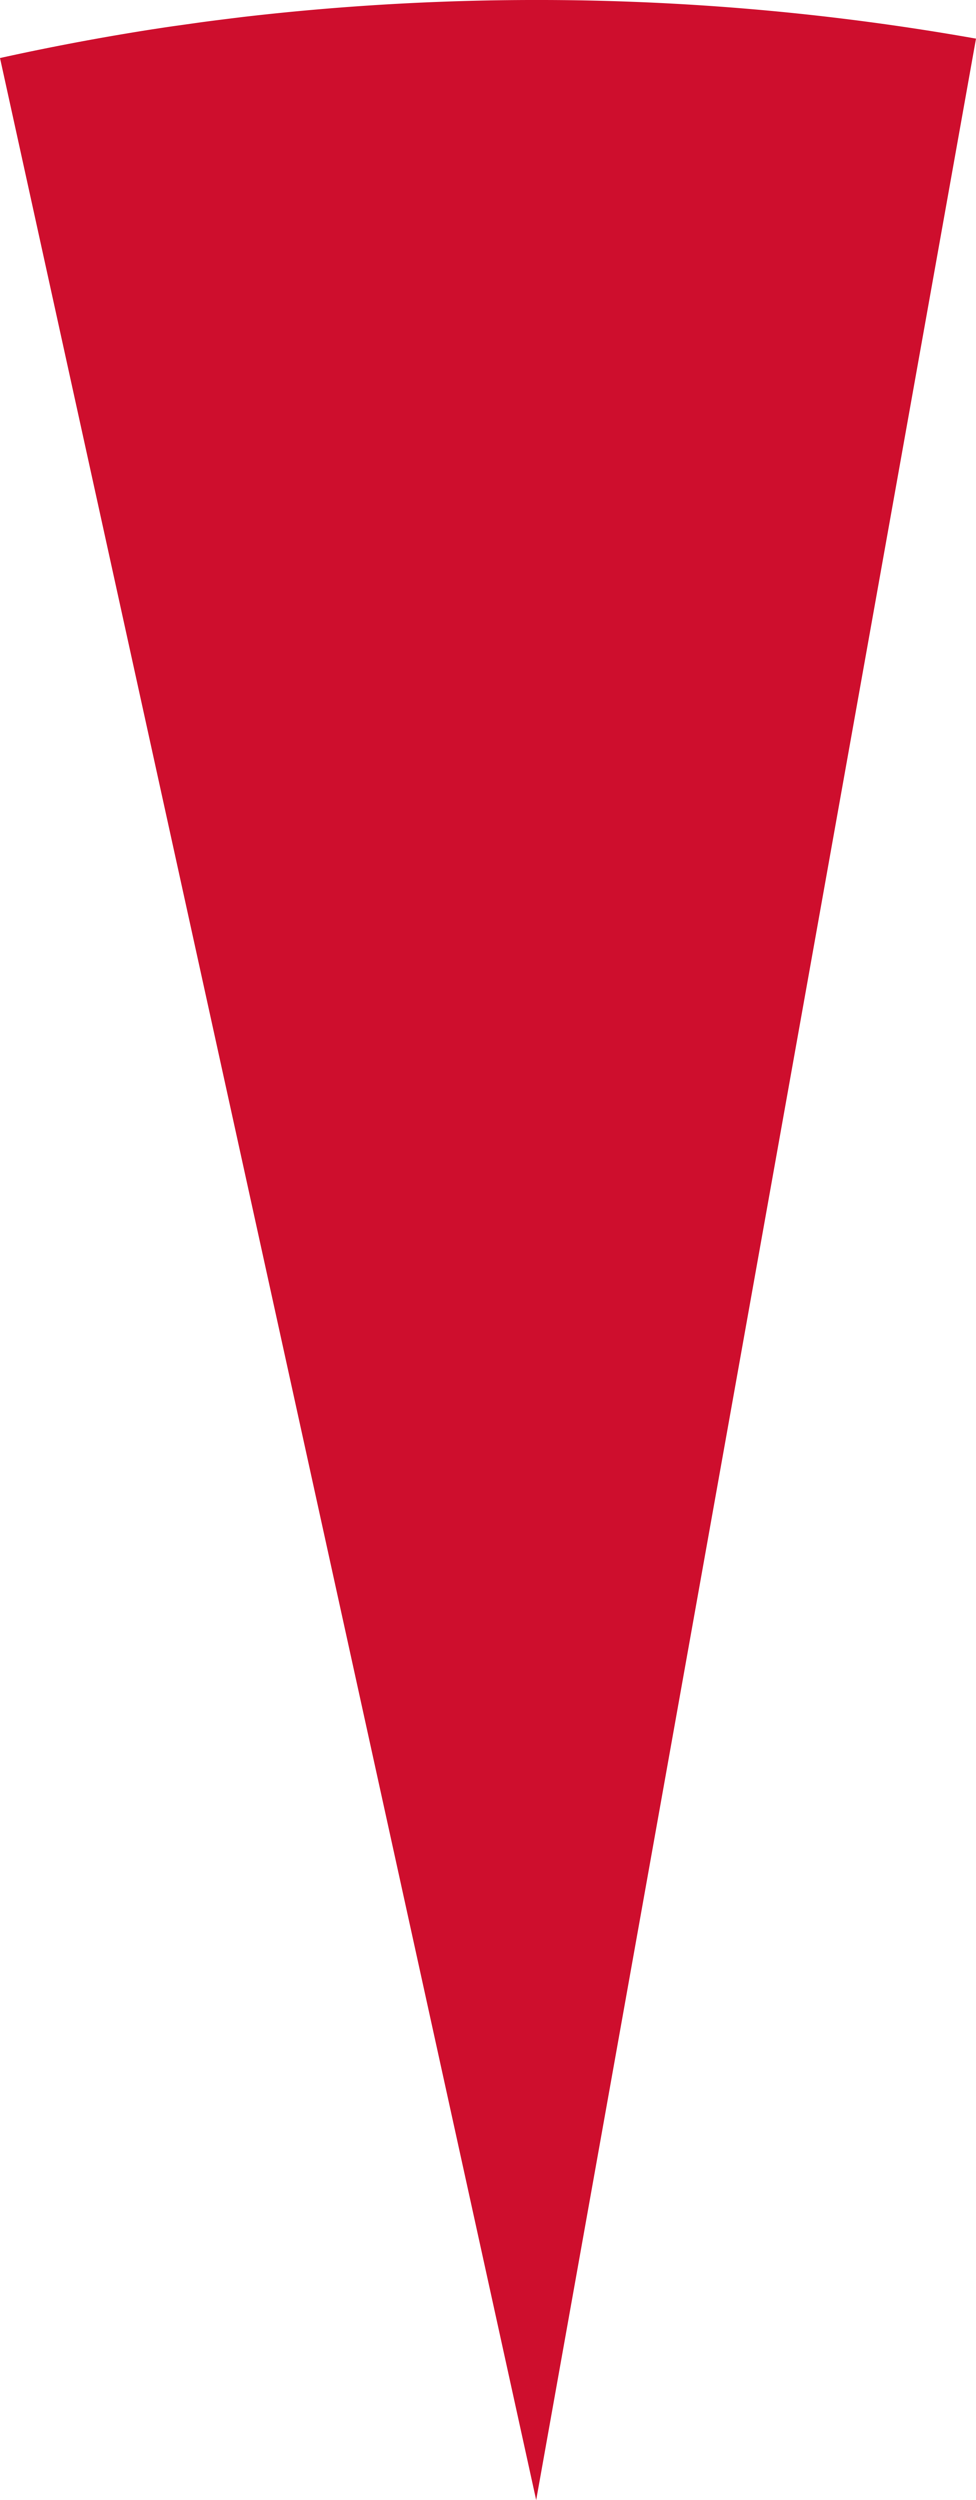 <svg id="Component_763_22" data-name="Component 763 – 22" xmlns="http://www.w3.org/2000/svg" width="113.985" height="291.816" viewBox="0 0 113.985 291.816">
  <defs>
    <style>
      .cls-1 {
        fill: #ce0e2d;
      }
    </style>
  </defs>
  <path id="Path_63821" data-name="Path 63821" class="cls-1" d="M1088.785,1155.784v.009l-51.366,287.3L974.8,1158.054q7.383-1.631,14.861-2.878c1.1-.183,2.209-.365,3.313-.531.9-.139,1.817-.278,2.722-.4l2.591-.365c1.617-.218,3.244-.417,4.87-.618a297.157,297.157,0,0,1,34.262-1.983,293.16,293.16,0,0,1,51.141,4.47C1088.638,1155.759,1088.716,1155.776,1088.785,1155.784Z" transform="translate(-974.8 -1151.28)"/>
</svg>
